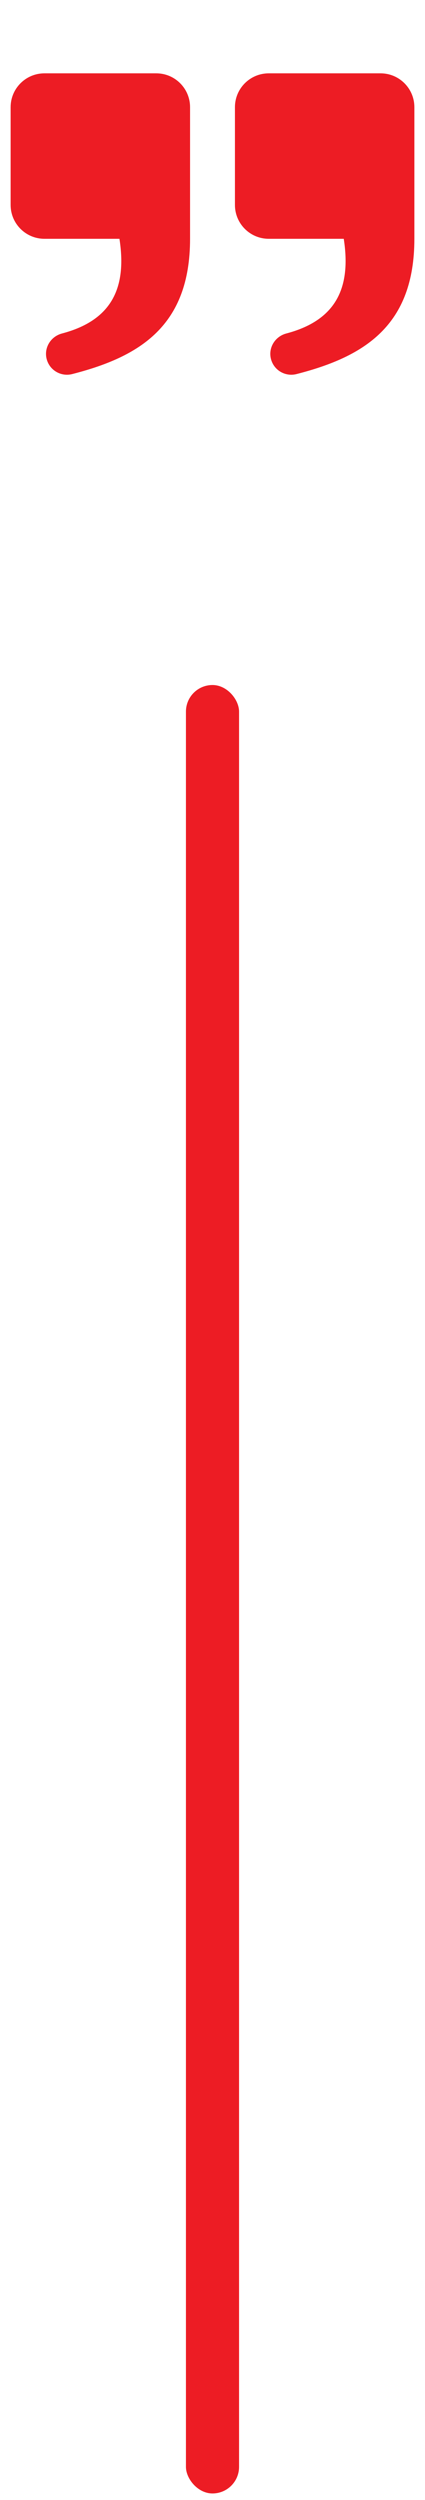 <svg width="24" height="141" viewBox="0 0 24 141" fill="none" xmlns="http://www.w3.org/2000/svg">
<path d="M10.733 6.045V13.469C10.733 18.37 7.908 20.119 4.076 21.099C3.492 21.248 2.888 20.938 2.674 20.374C2.423 19.71 2.814 18.991 3.501 18.809C6.289 18.074 7.18 16.263 6.745 13.469H2.509C1.455 13.469 0.6 12.614 0.6 11.56V6.045C0.6 4.991 1.455 4.136 2.509 4.136H8.824C9.879 4.136 10.733 4.991 10.733 6.045Z" fill="#ED1C24"/>
<path d="M23.4 6.045V13.469C23.4 18.37 20.575 20.119 16.743 21.099C16.159 21.248 15.554 20.938 15.341 20.374C15.089 19.71 15.481 18.991 16.168 18.809C18.955 18.074 19.846 16.263 19.412 13.469H15.176C14.121 13.469 13.267 12.614 13.267 11.56V6.045C13.267 4.991 14.121 4.136 15.176 4.136H21.491C22.545 4.136 23.4 4.991 23.4 6.045Z" fill="#ED1C24"/>
<rect x="10.5" y="38.636" width="3" height="102" rx="1.5" fill="#ED1C24"/>
</svg>
